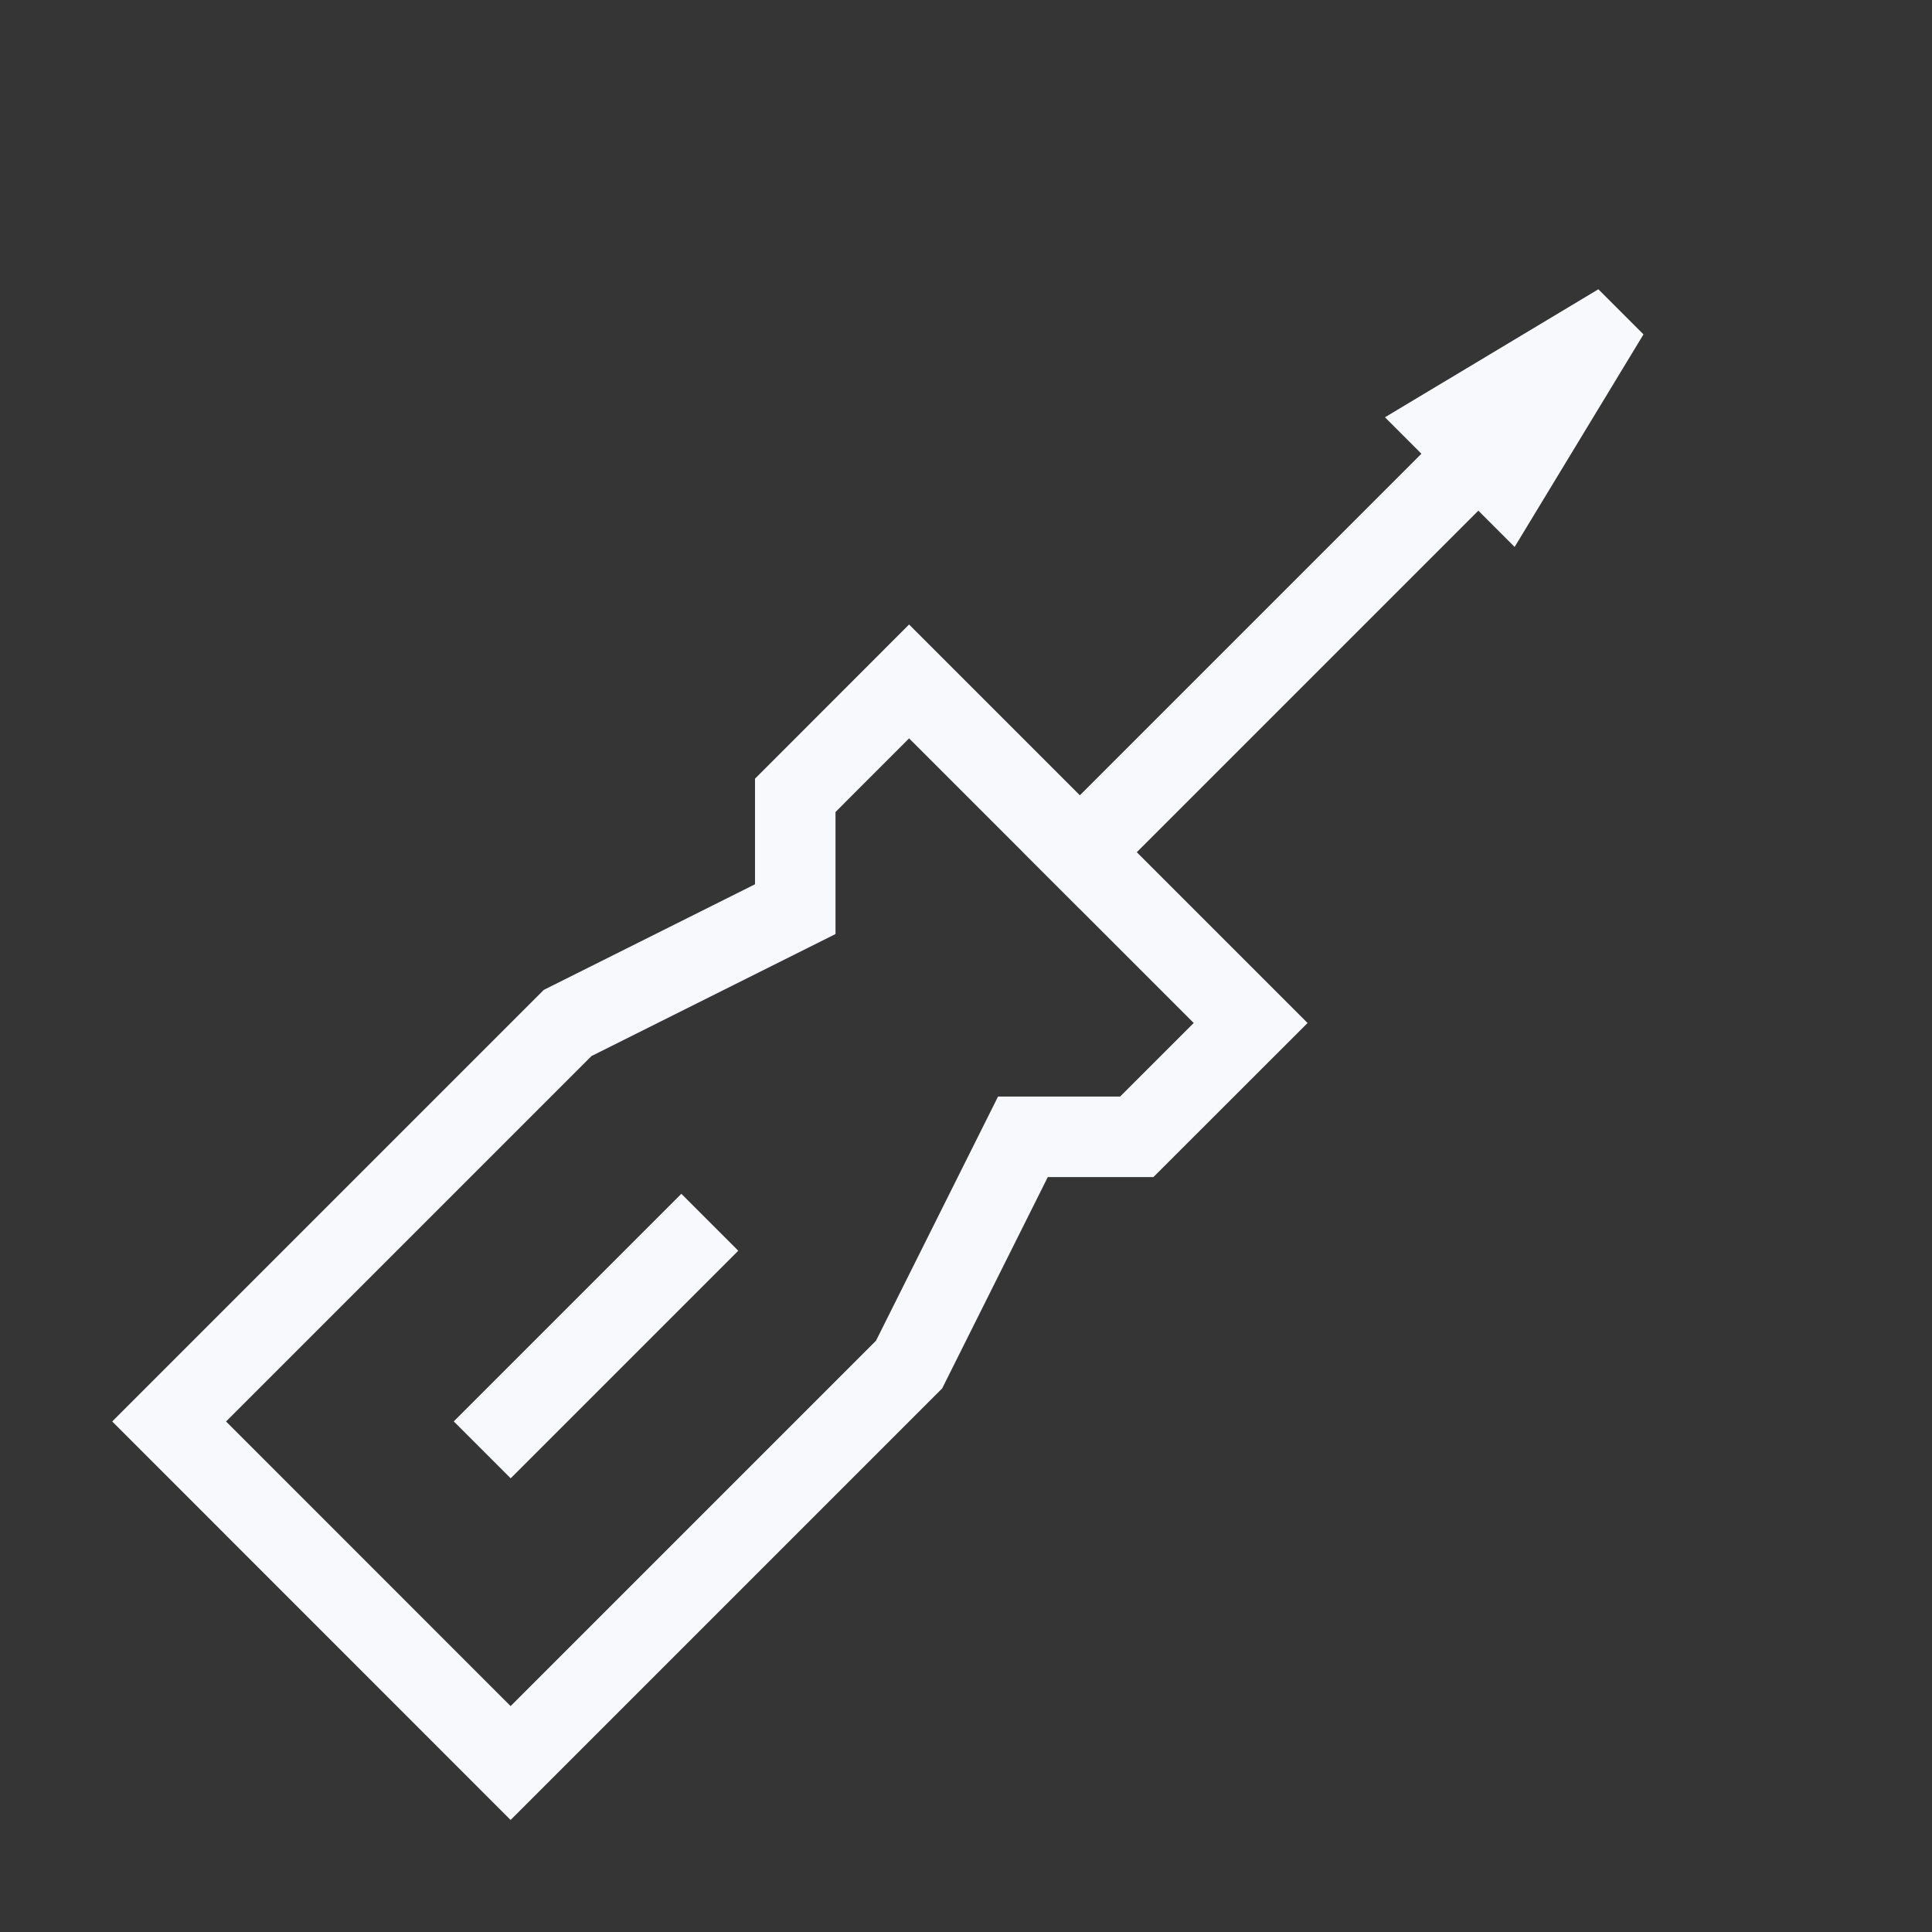 <svg xmlns="http://www.w3.org/2000/svg" width="24" height="24" fill="none"><rect width="100%" height="100%" fill="#333333" stroke="none"/><path fill="#fff" fill-opacity=".01" d="M24 0v24H0V0z"/><path stroke="#F7F9FC" stroke-linecap="square" d="m18.364 5.637-4.95 4.95m-4.95 4.95-2.12 2.12m4.949-9.192 4.243 4.243-1.415 1.414h-1.414l-1.414 2.829-4.95 4.95-4.242-4.243 4.95-4.95 2.828-1.414V9.88zm8.485-4.242.007.007-1.067 1.76-.707-.707z"/></svg>